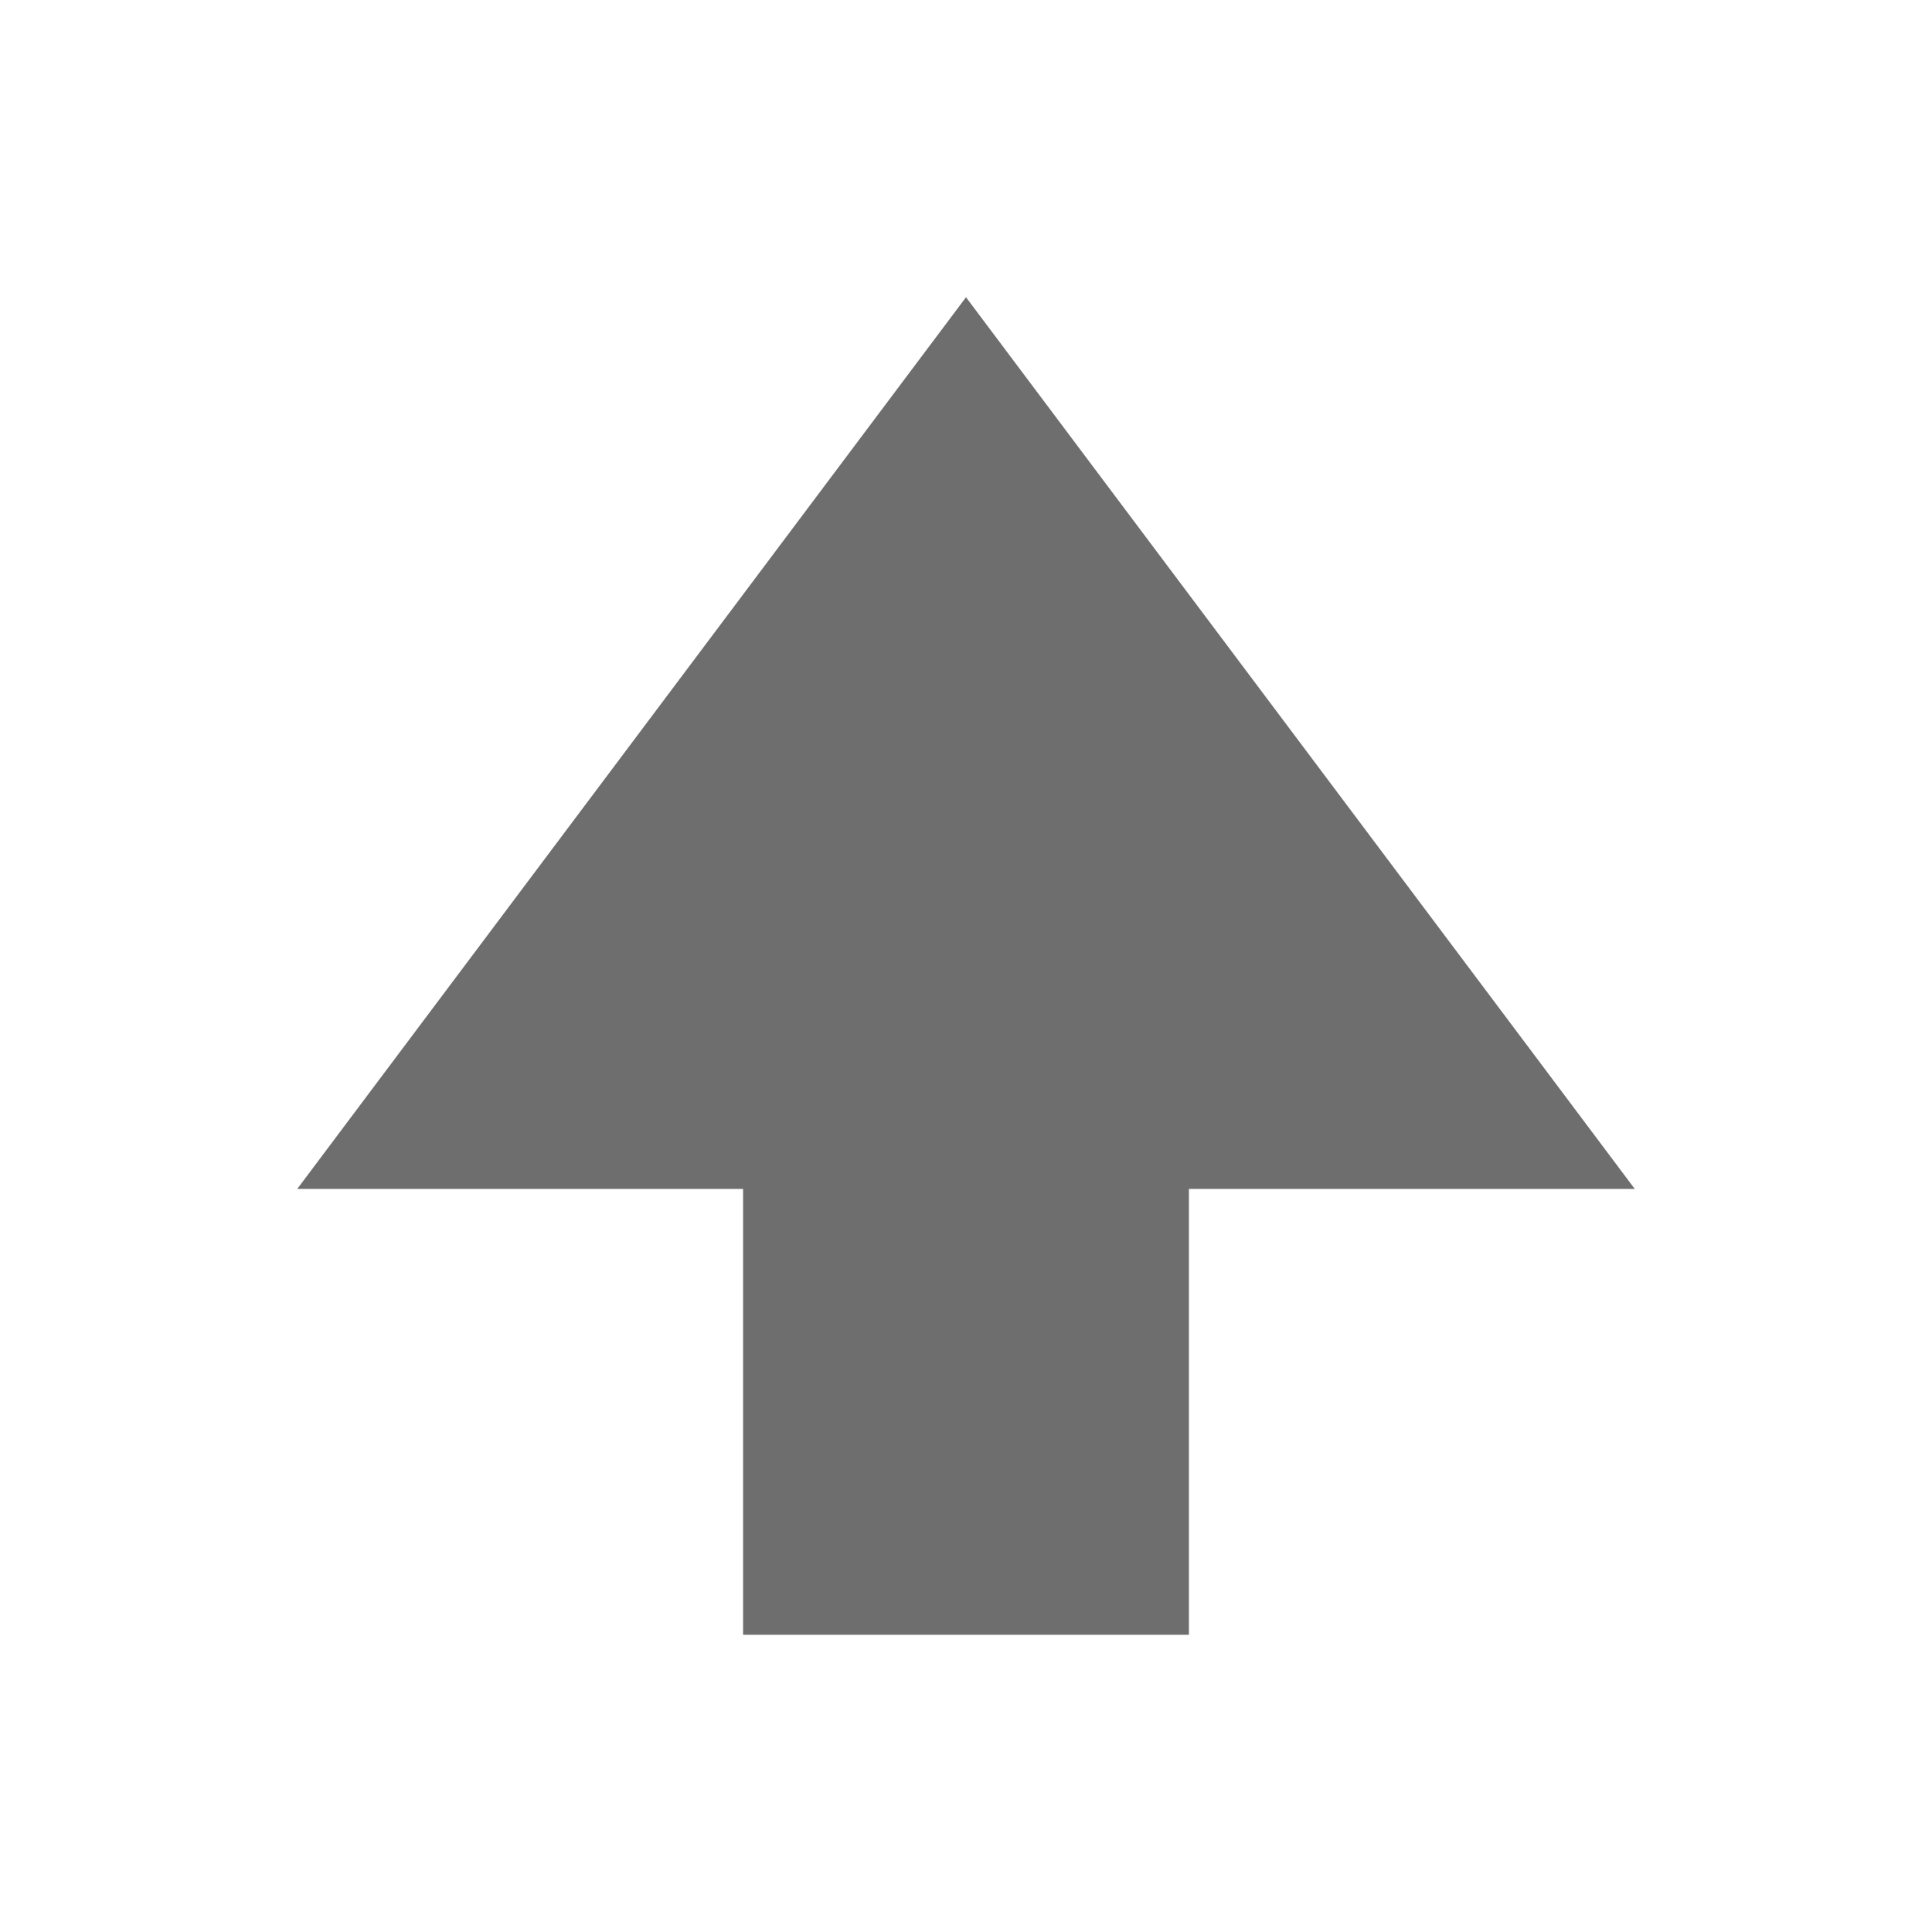 <svg width="13" height="13" viewBox="0 0 13 13" xmlns="http://www.w3.org/2000/svg"><rect width="13" height="13" fill="none"/><g fill="#6E6E6E" fill-rule="evenodd"><path d="M5 6h3v5H5z"/><path d="M6.5 2L11 8H2z"/></g></svg>